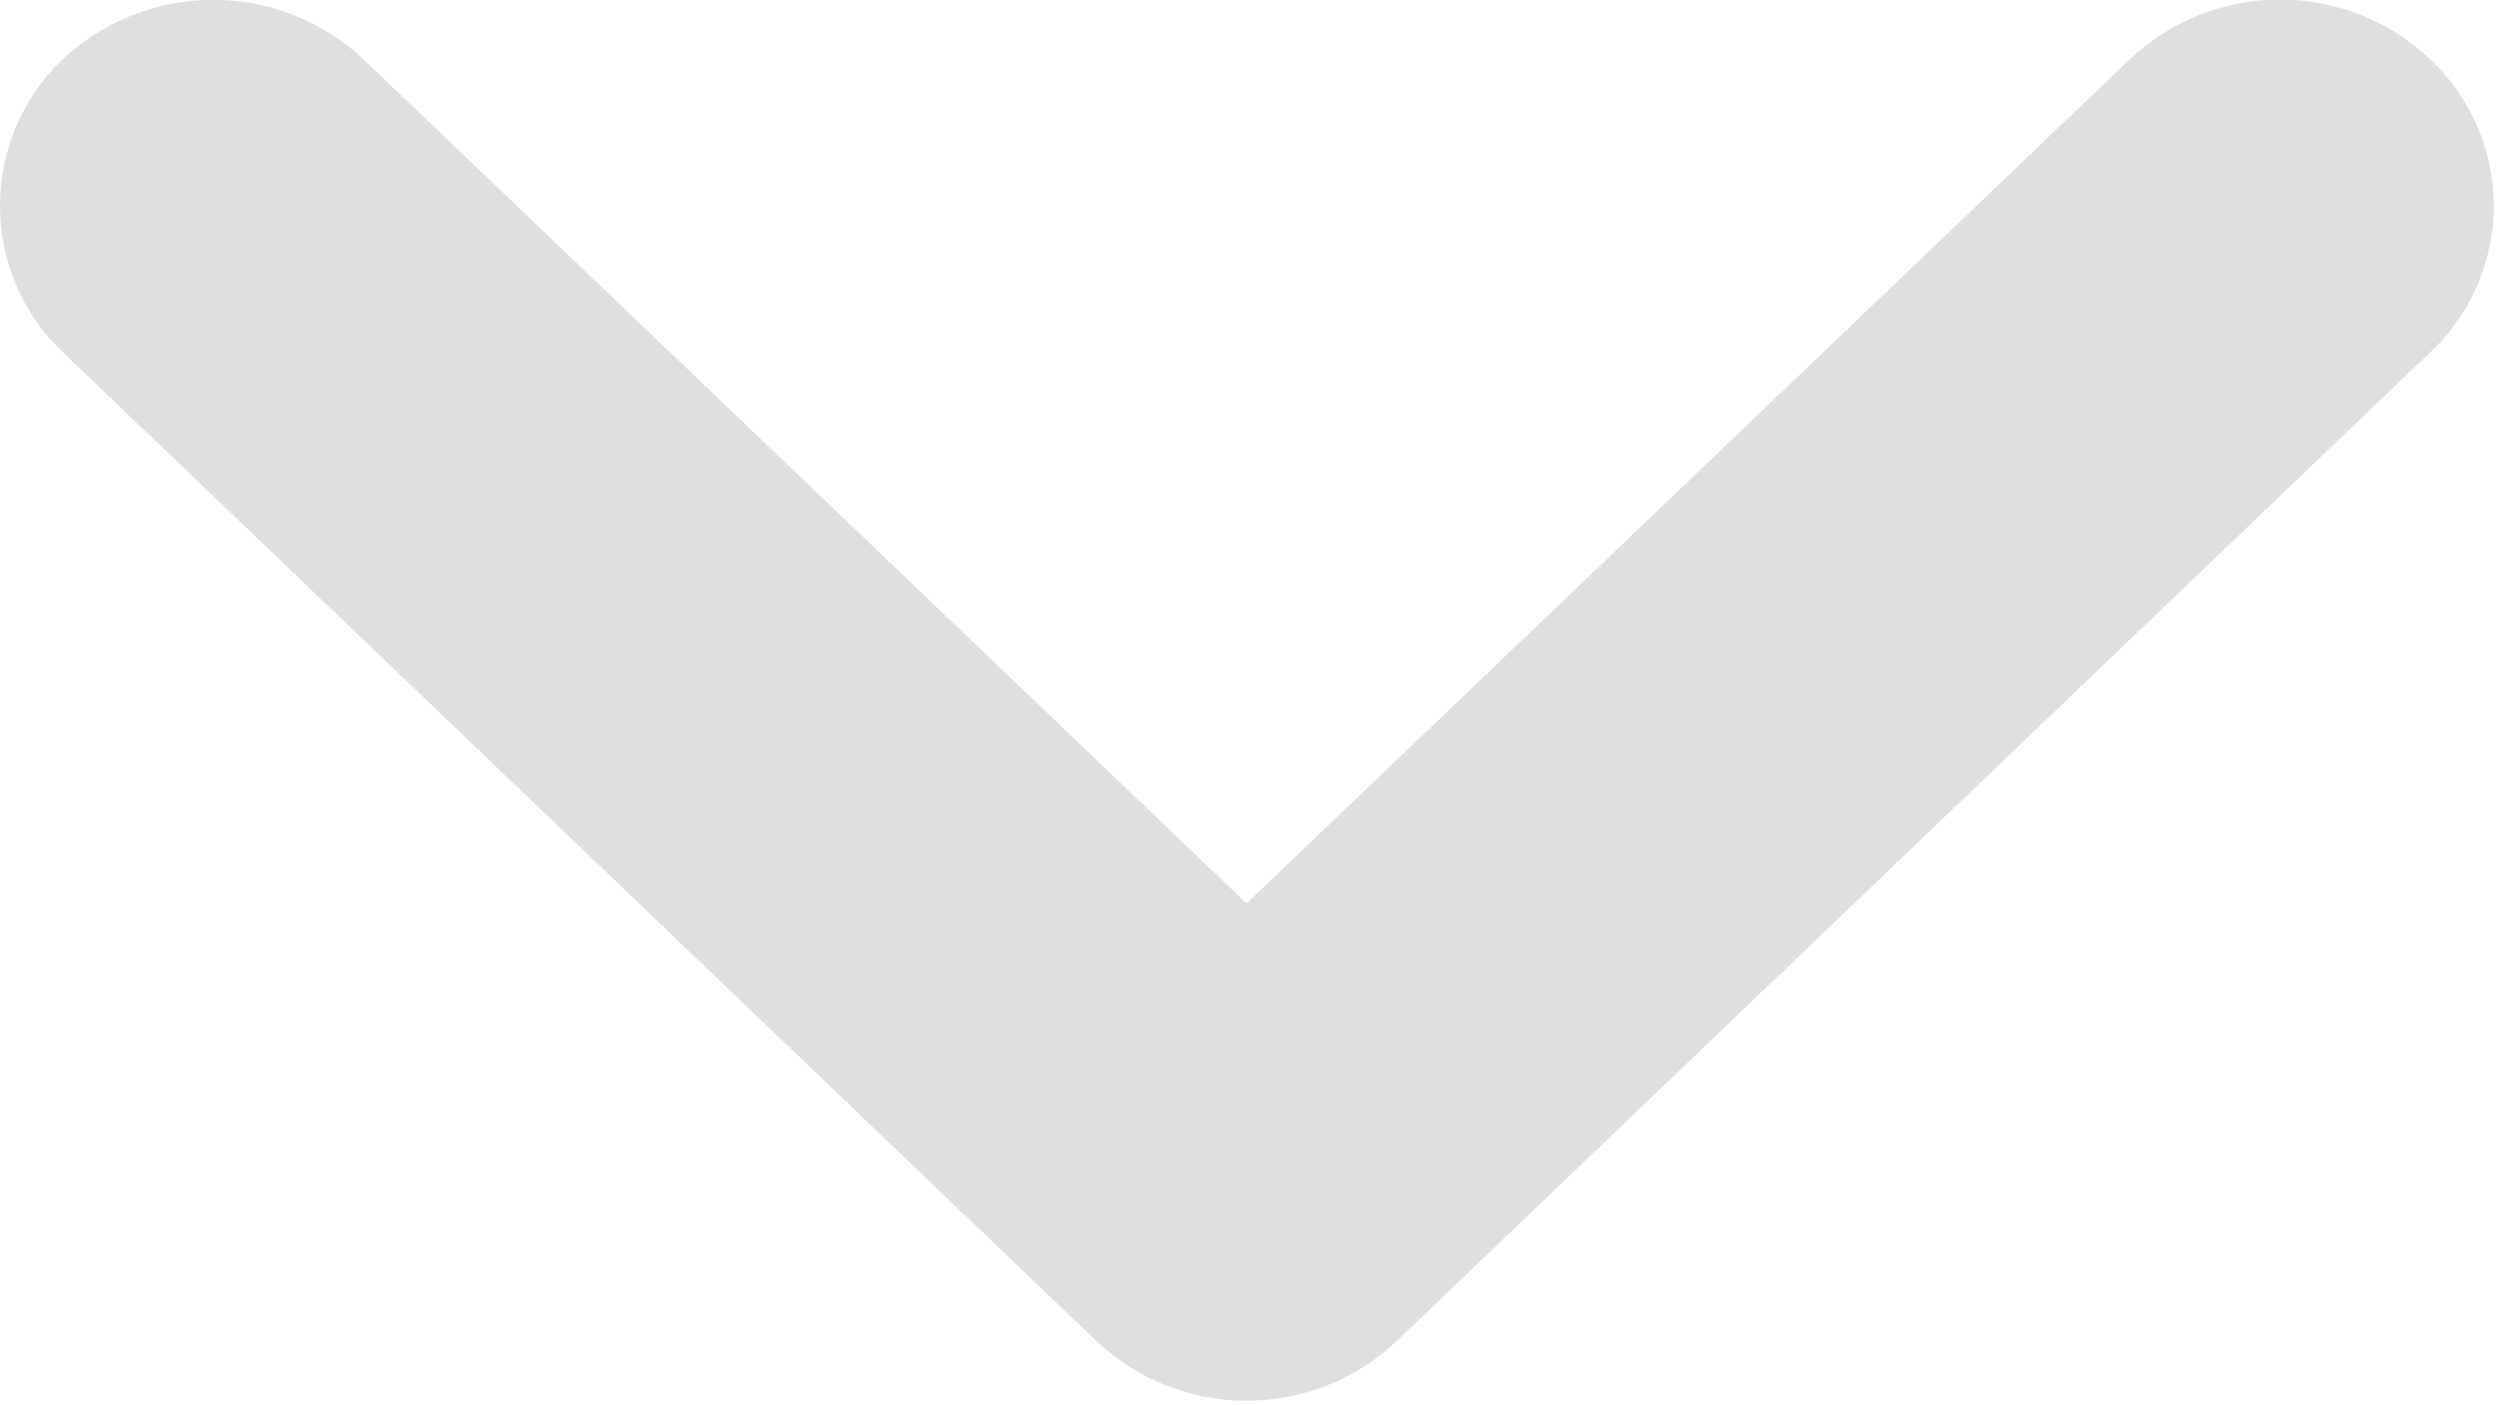 <svg width="16" height="9" viewBox="0 0 16 9" fill="none" xmlns="http://www.w3.org/2000/svg">
<path opacity="0.5" fill-rule="evenodd" clip-rule="evenodd" d="M2.11351e-06 1.317C-0 1.492 0.035 1.665 0.104 1.826C0.173 1.987 0.273 2.132 0.4 2.252L7.014 8.58C7.274 8.827 7.619 8.965 7.978 8.965C8.337 8.965 8.682 8.827 8.942 8.58L15.556 2.252C15.683 2.133 15.784 1.988 15.854 1.828C15.923 1.669 15.959 1.496 15.96 1.322C15.96 1.147 15.926 0.975 15.857 0.814C15.789 0.654 15.689 0.509 15.563 0.388C15.303 0.138 14.957 -0.002 14.597 -0.003C14.236 -0.004 13.889 0.134 13.628 0.382L7.978 5.782L2.329 0.382C2.067 0.135 1.72 -0.003 1.36 -0.001C0.999 -0 0.653 0.139 0.393 0.388C0.268 0.509 0.169 0.653 0.102 0.813C0.034 0.972 -0 1.144 2.11351e-06 1.317Z" fill="#C2C0C0"/>
</svg>
